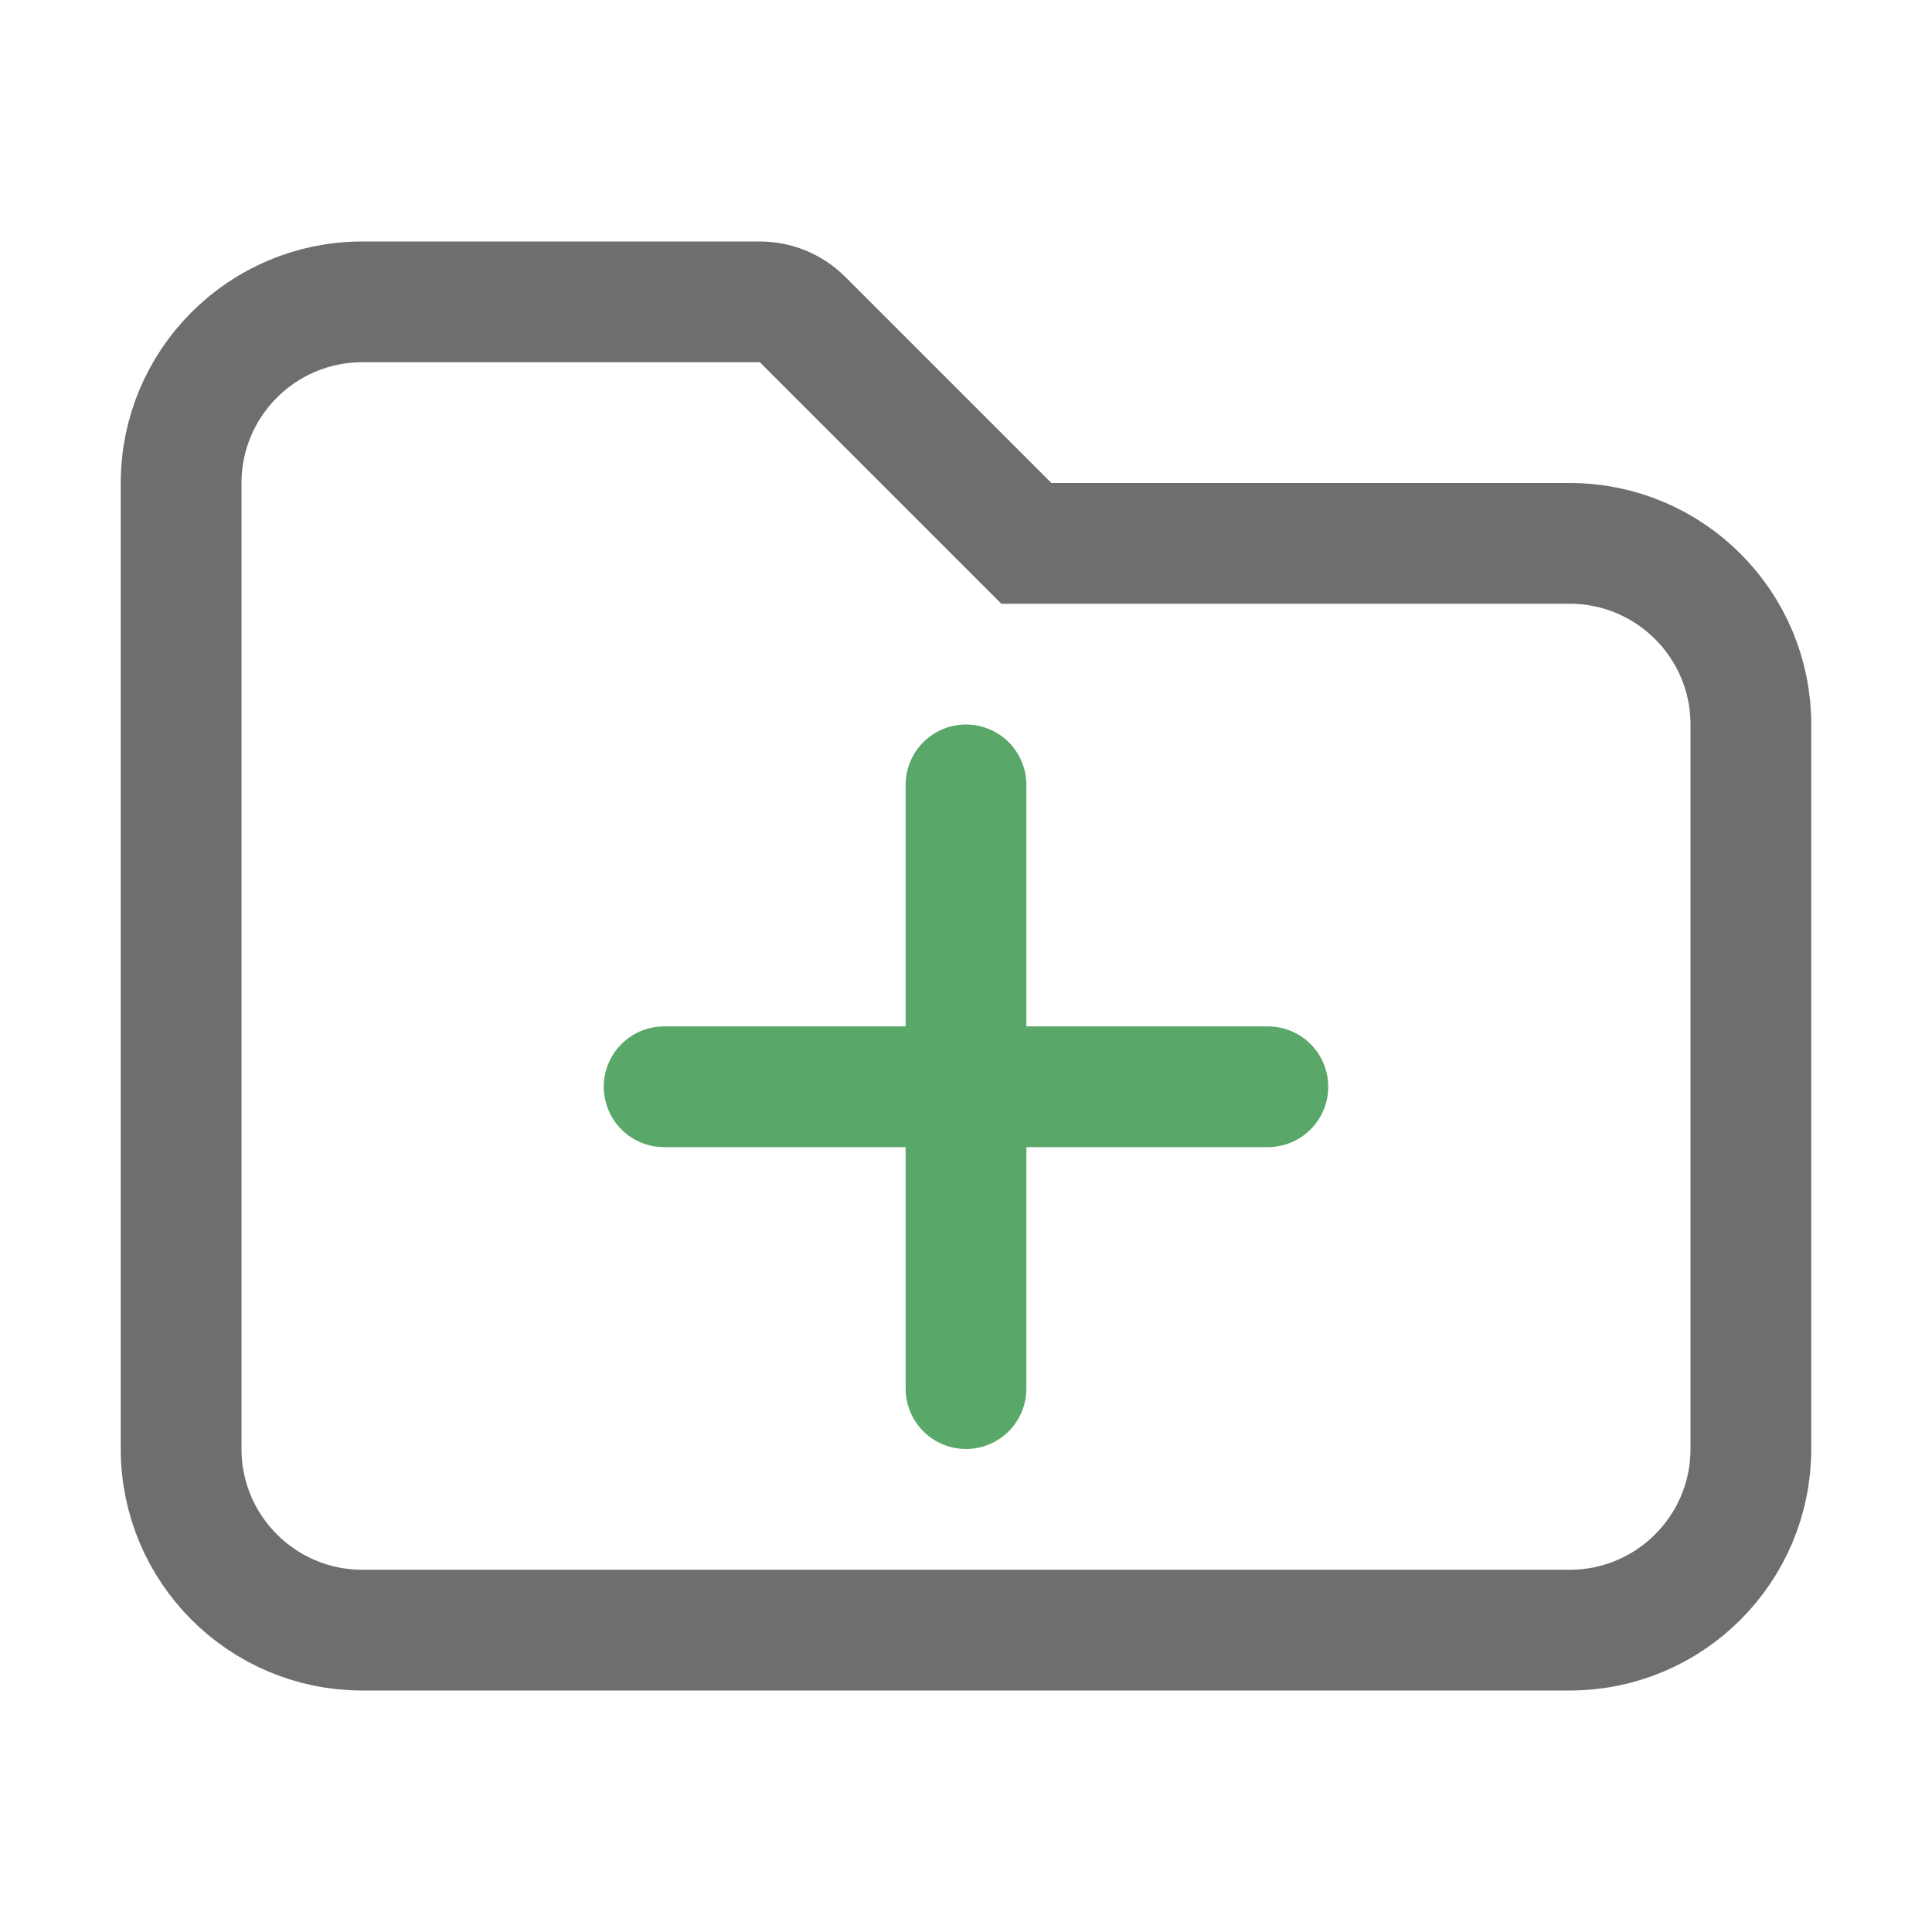 <svg xmlns="http://www.w3.org/2000/svg" width="16" height="16" viewBox="0 0 16 16">
  <g fill="none" fill-rule="evenodd">
    <path stroke="#6E6E6E" d="M13,13.5 L3,13.5 C2.172,13.5 1.5,12.828 1.5,12 L1.5,4 C1.5,3.172 2.172,2.5 3,2.5 L6.293,2.5 C6.426,2.5 6.553,2.553 6.646,2.646 L8.5,4.5 L8.5,4.5 L13,4.5 C13.828,4.5 14.5,5.172 14.5,6 L14.5,12 C14.5,12.828 13.828,13.5 13,13.5 Z"/>
    <line x1="5.5" x2="10.5" y1="9" y2="9" stroke="#59A869" stroke-linecap="round"/>
    <line x1="8" x2="8" y1="6.5" y2="11.5" stroke="#59A869" stroke-linecap="round"/>
  </g>
</svg>
